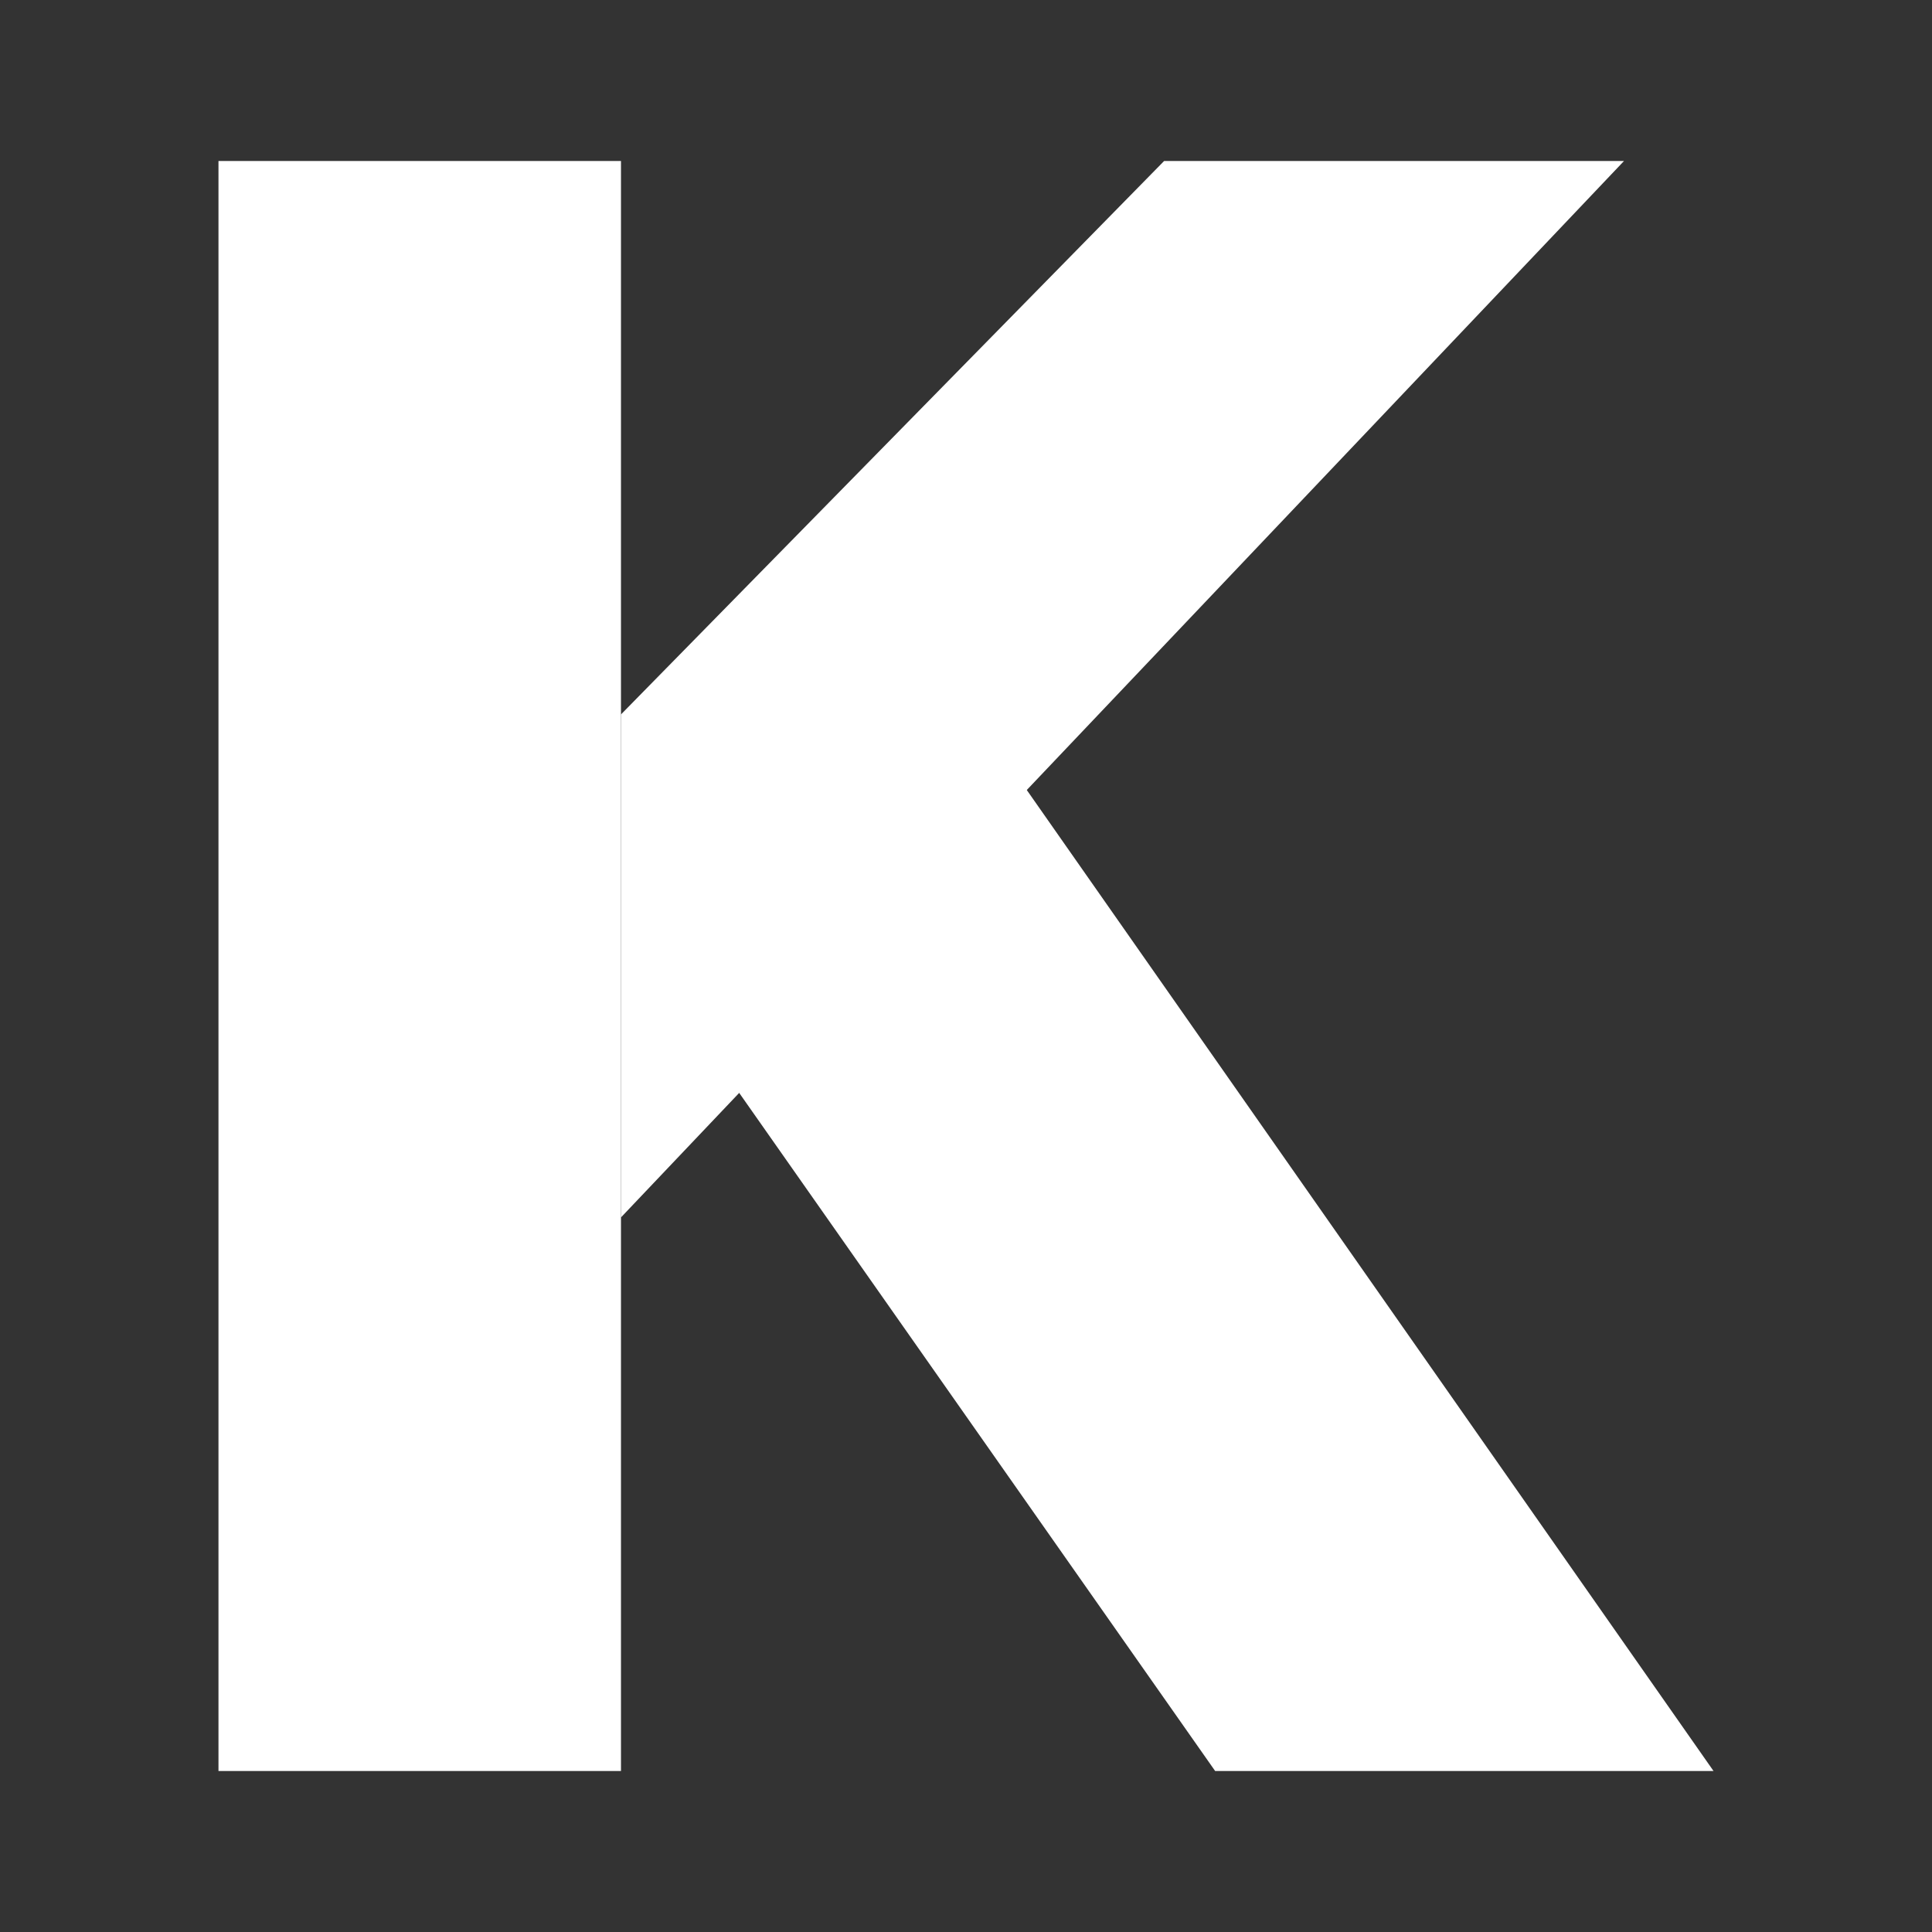 <svg width="24" height="24" viewBox="0 0 24 24" fill="none" xmlns="http://www.w3.org/2000/svg">
<rect x="0" y="0" width="24" height="24" fill="#333333" stroke="none"/>
<path d="M21.286 22H15.095L8.745 12.953L11.285 7.714L21.286 22Z" fill="white"/>
<path d="M2.714 2H7.714V22H2.714V2Z" fill="white"/>
<path d="M20.174 2H14.461L7.714 8.875V15.123L20.174 2Z" fill="white"/>
</svg>
